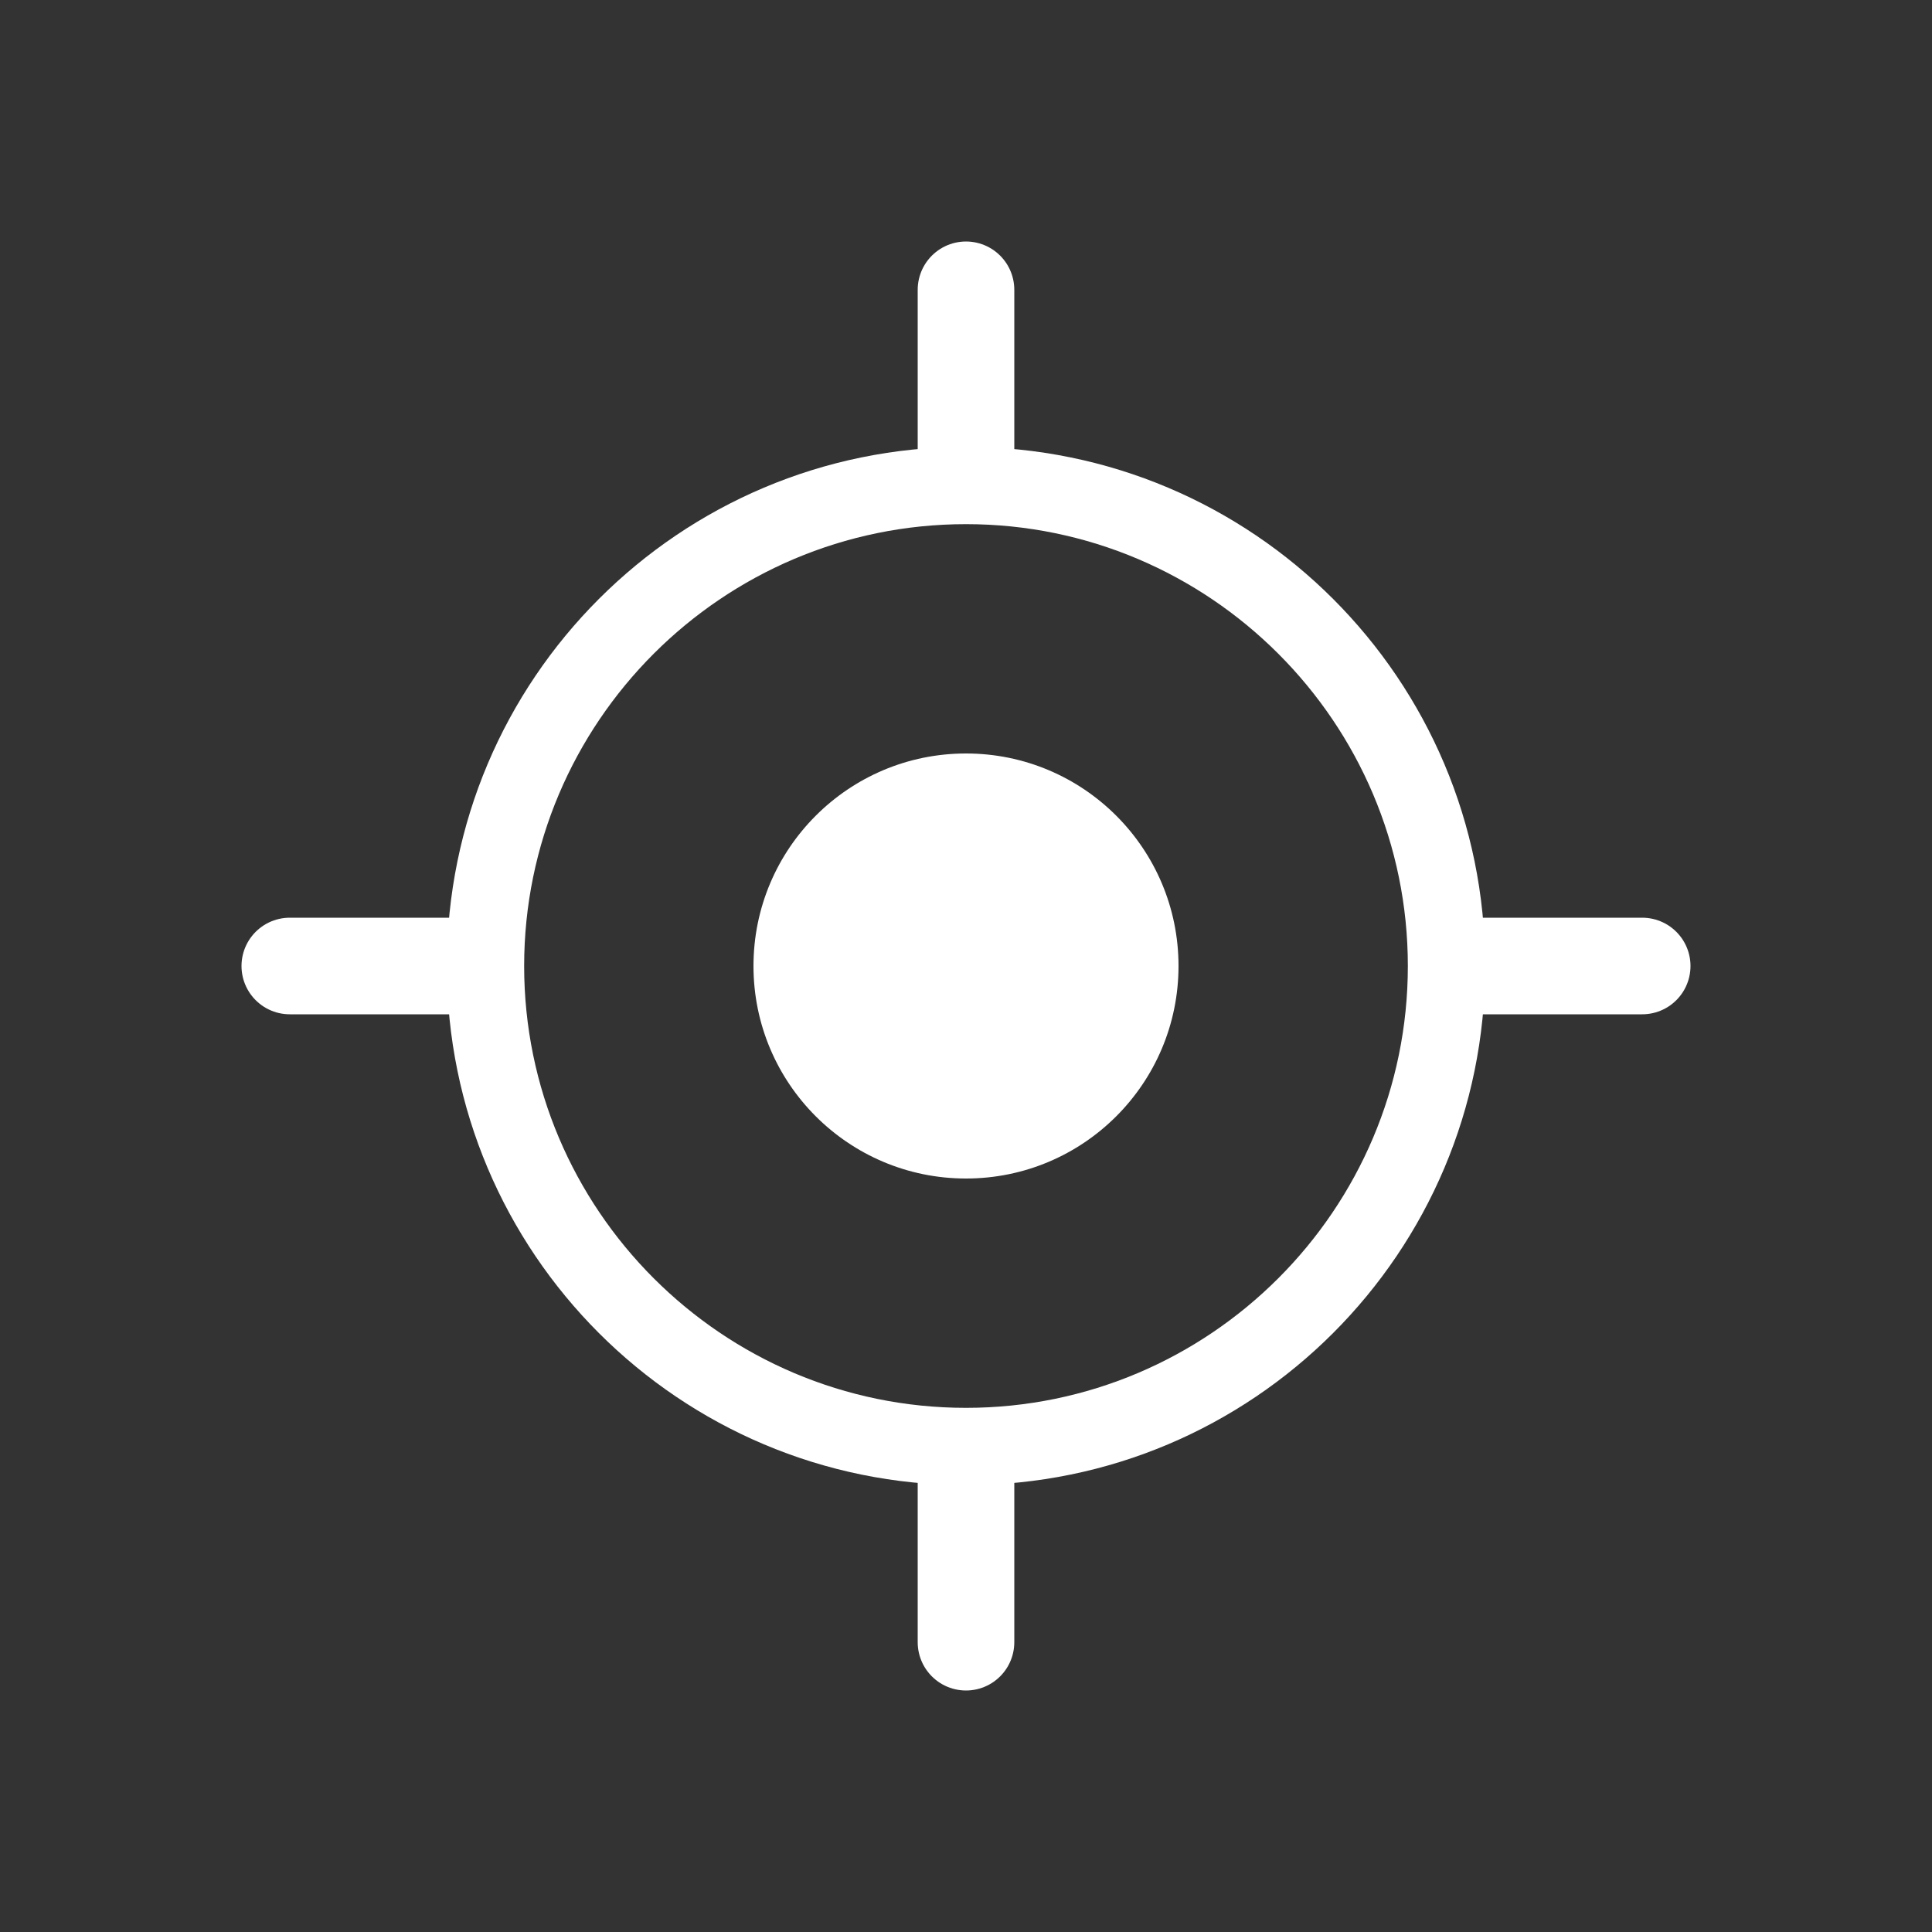 <?xml version="1.0" encoding="utf-8"?>
<!-- Generator: Adobe Illustrator 24.2.1, SVG Export Plug-In . SVG Version: 6.00 Build 0)  -->
<svg version="1.1" id="Lager_1" xmlns="http://www.w3.org/2000/svg" xmlns:xlink="http://www.w3.org/1999/xlink" x="0px" y="0px"
	 viewBox="0 0 100 100" style="enable-background:new 0 0 100 100;" xml:space="preserve">
<rect x="0" y="0" width="100" height="100" fill="#333333" stroke="none"/>
<style type="text/css">
	.st0{fill:#FFFFFF;}
	.st1{fill:none;stroke:#FFFFFF;stroke-width:5;stroke-linecap:round;stroke-miterlimit:10;}
</style>
<g>
	<path class="st0" d="M50,27.13c12.61,0,22.87,10.26,22.87,22.87S62.61,72.87,50,72.87S27.13,62.61,27.13,50S37.39,27.13,50,27.13
		 M50,23.13c-14.84,0-26.87,12.03-26.87,26.87S35.16,76.87,50,76.87S76.87,64.84,76.87,50S64.84,23.13,50,23.13L50,23.13z"/>
</g>
<g>
	<circle class="st0" cx="50" cy="50" r="11"/>
</g>
<path class="st1" d="M50,15c0,0.6,0,9,0,9"/>
<path class="st1" d="M50,76c0,0.6,0,9,0,9"/>
<path class="st1" d="M85,50c-0.6,0-9,0-9,0"/>
<path class="st1" d="M24,50c-0.6,0-9,0-9,0"/>
</svg>
